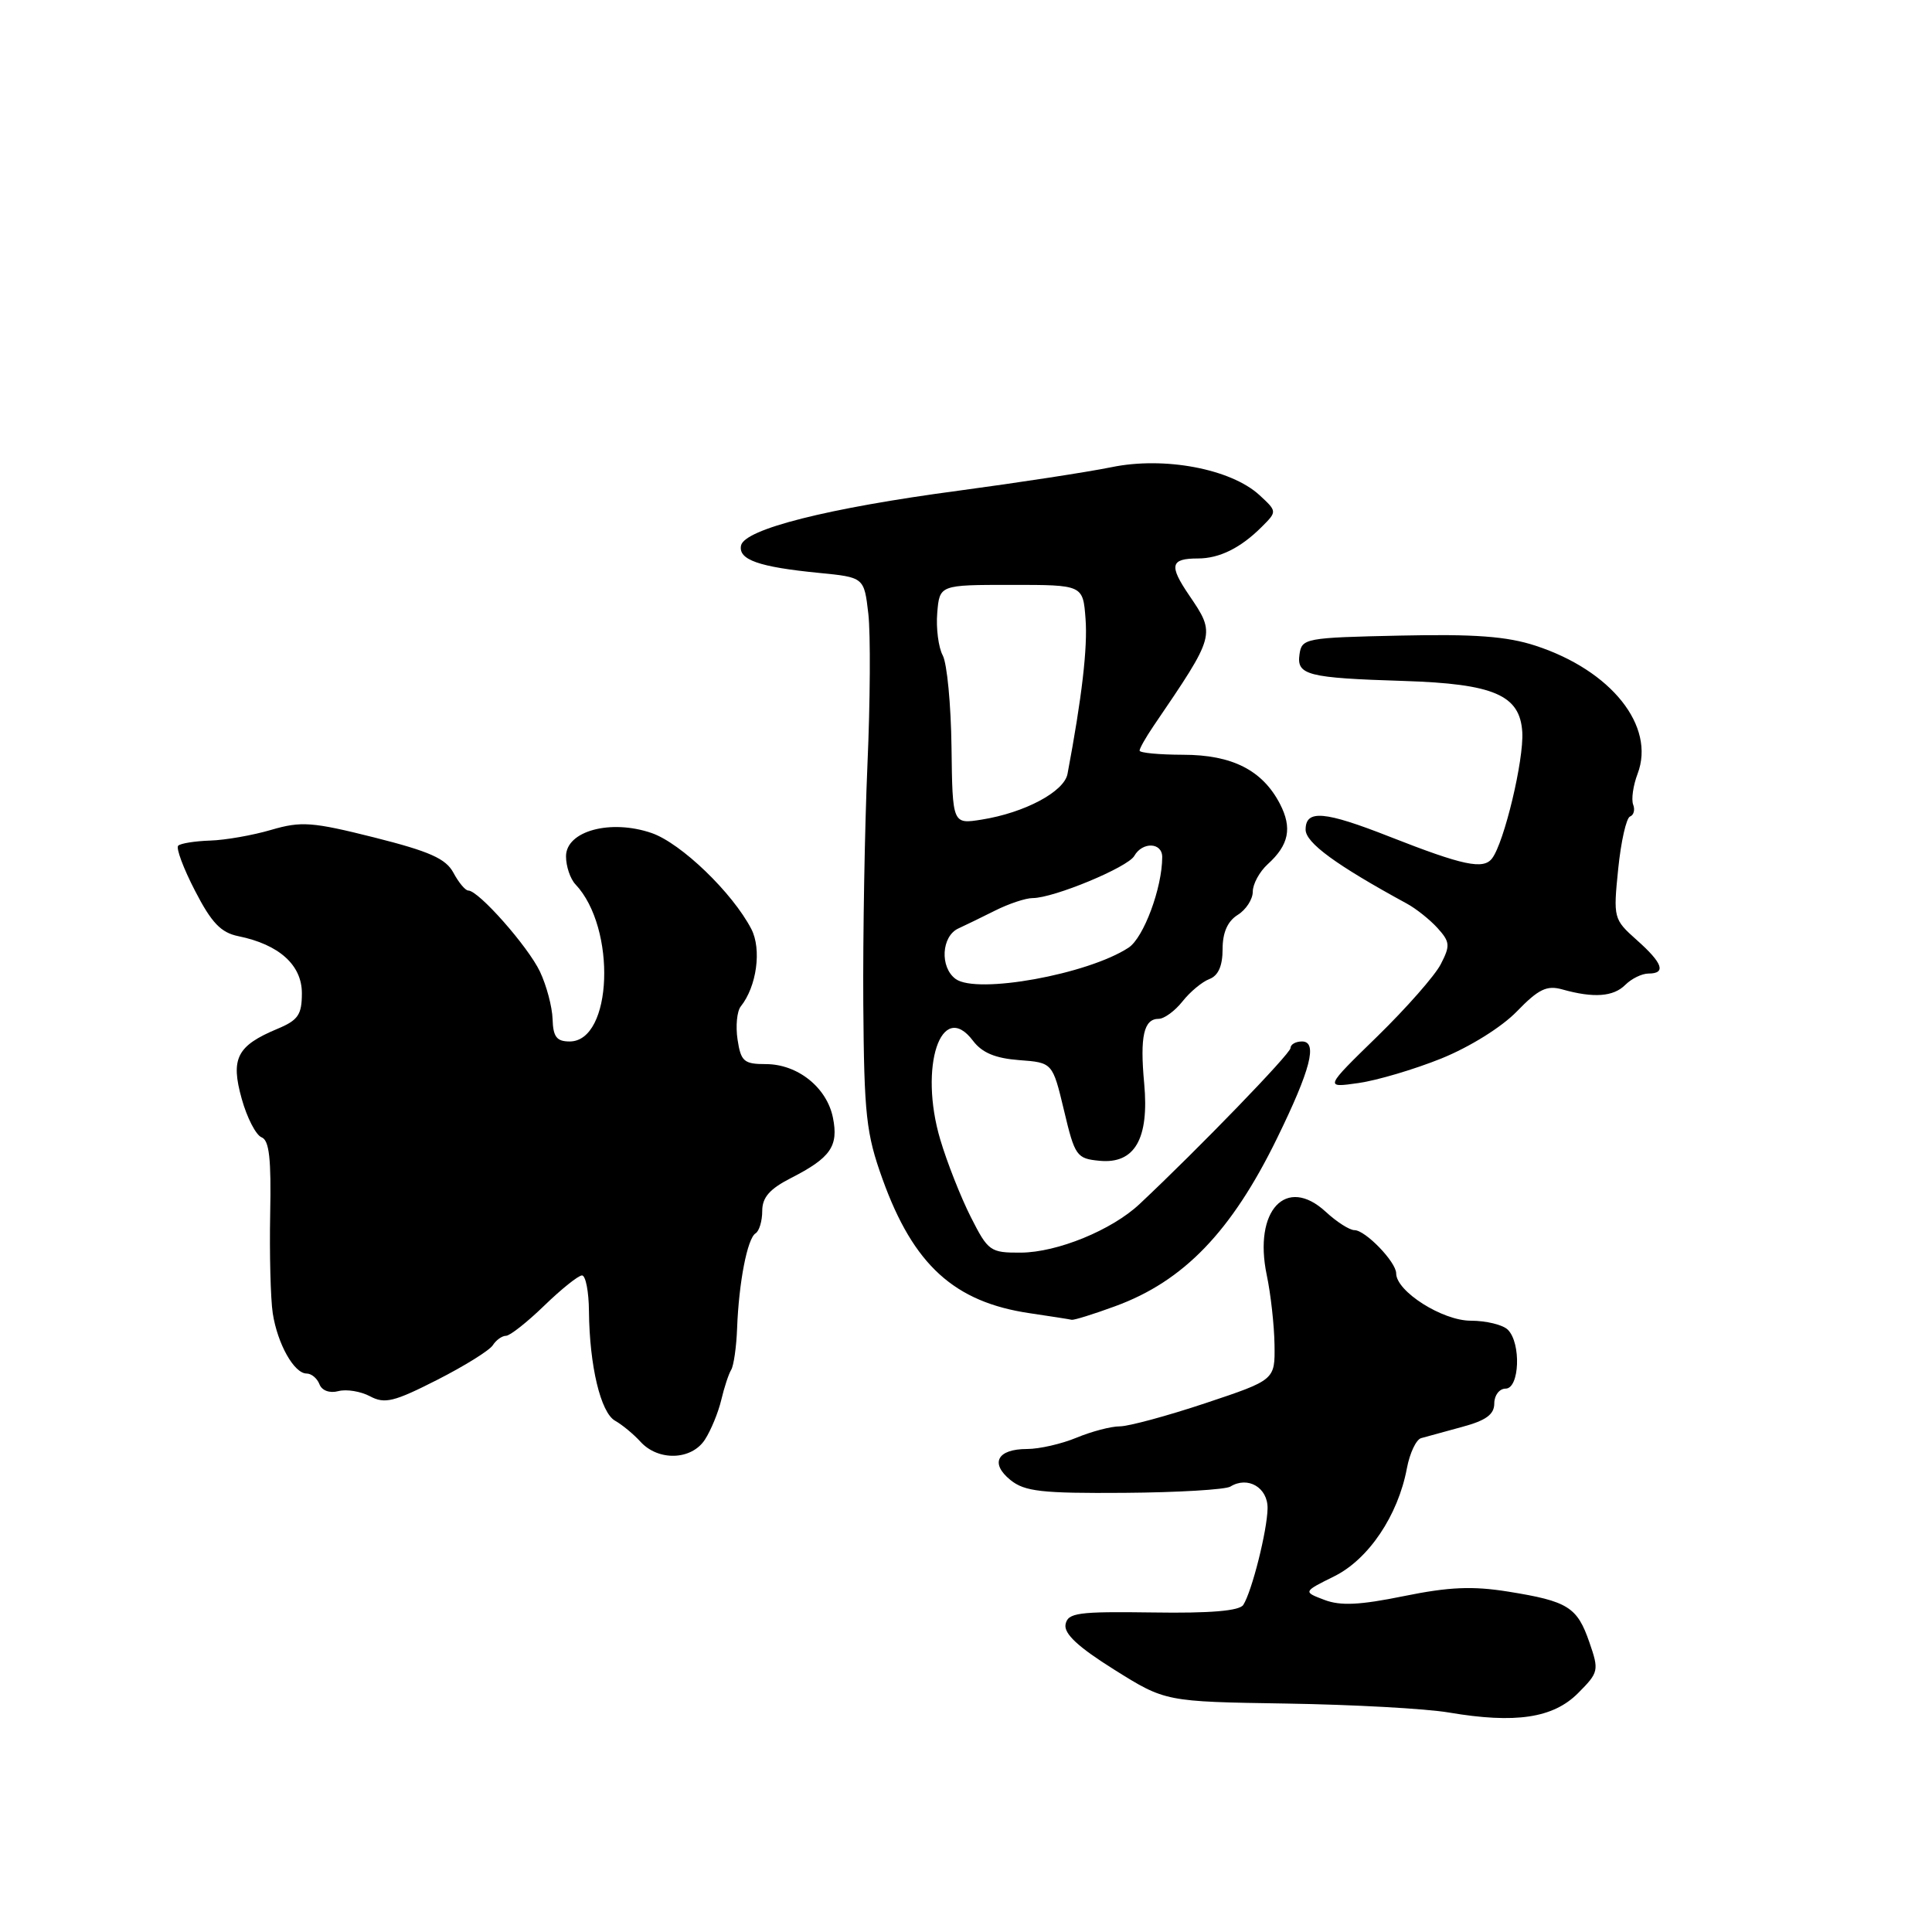 <?xml version="1.0" encoding="UTF-8" standalone="no"?>
<!DOCTYPE svg PUBLIC "-//W3C//DTD SVG 1.1//EN" "http://www.w3.org/Graphics/SVG/1.1/DTD/svg11.dtd" >
<svg xmlns="http://www.w3.org/2000/svg" xmlns:xlink="http://www.w3.org/1999/xlink" version="1.1" viewBox="0 0 256 256">
 <g >
 <path fill="currentColor"
d=" M 209.09 224.36 C 211.84 221.60 211.90 221.36 210.60 217.61 C 208.99 212.94 207.77 212.17 199.86 210.90 C 195.13 210.14 192.02 210.27 186.03 211.49 C 180.20 212.68 177.62 212.81 175.48 211.99 C 172.66 210.92 172.66 210.92 176.79 208.87 C 181.34 206.62 185.25 200.81 186.42 194.56 C 186.80 192.54 187.65 190.74 188.31 190.56 C 188.96 190.38 191.41 189.71 193.75 189.07 C 196.91 188.22 198.00 187.42 198.00 185.96 C 198.00 184.88 198.68 184.00 199.50 184.00 C 201.35 184.00 201.58 177.98 199.80 176.20 C 199.14 175.54 196.92 175.00 194.88 175.00 C 191.12 175.00 185.00 171.11 185.00 168.73 C 185.00 167.22 180.92 163.00 179.47 163.00 C 178.82 163.00 177.12 161.91 175.68 160.58 C 170.43 155.72 166.06 160.39 167.85 168.95 C 168.38 171.45 168.84 175.60 168.88 178.18 C 168.95 182.85 168.95 182.85 159.72 185.93 C 154.65 187.62 149.54 189.00 148.37 189.00 C 147.20 189.00 144.63 189.68 142.65 190.50 C 140.68 191.32 137.73 192.00 136.09 192.00 C 132.15 192.00 131.14 193.88 133.89 196.11 C 135.77 197.63 138.01 197.89 148.97 197.81 C 156.05 197.76 162.38 197.38 163.03 196.98 C 165.34 195.55 168.00 197.11 167.96 199.87 C 167.91 202.83 165.88 210.89 164.74 212.66 C 164.23 213.45 160.37 213.78 152.76 213.66 C 142.81 213.52 141.49 213.70 141.19 215.24 C 140.96 216.47 142.84 218.23 147.63 221.23 C 154.41 225.48 154.41 225.48 170.46 225.73 C 179.28 225.87 188.97 226.40 192.00 226.92 C 200.80 228.41 205.80 227.66 209.09 224.36 Z  M 93.41 190.75 C 94.21 189.51 95.18 187.15 95.57 185.50 C 95.96 183.85 96.55 182.05 96.89 181.50 C 97.22 180.95 97.58 178.47 97.67 176.00 C 97.90 169.91 99.03 164.10 100.11 163.43 C 100.60 163.13 101.00 161.79 101.00 160.46 C 101.00 158.66 101.98 157.54 104.82 156.09 C 110.05 153.42 111.13 151.88 110.37 148.11 C 109.57 144.10 105.69 141.00 101.48 141.00 C 98.58 141.00 98.17 140.65 97.73 137.75 C 97.46 135.96 97.65 133.98 98.16 133.35 C 100.27 130.71 100.94 125.79 99.56 123.11 C 97.06 118.29 90.25 111.73 86.34 110.38 C 80.89 108.51 75.00 110.11 75.00 113.47 C 75.00 114.78 75.56 116.45 76.25 117.18 C 81.72 122.96 81.17 138.00 75.48 138.00 C 73.76 138.00 73.29 137.39 73.22 135.04 C 73.17 133.42 72.42 130.59 71.55 128.75 C 69.97 125.42 63.42 118.00 62.05 118.00 C 61.66 118.00 60.77 116.94 60.08 115.64 C 59.07 113.77 56.94 112.82 49.60 110.97 C 41.36 108.90 39.91 108.80 35.94 109.96 C 33.50 110.68 29.85 111.32 27.84 111.38 C 25.82 111.45 23.92 111.75 23.61 112.06 C 23.30 112.37 24.30 115.06 25.84 118.03 C 28.03 122.28 29.27 123.58 31.59 124.05 C 36.98 125.15 40.00 127.87 40.00 131.60 C 40.00 134.46 39.51 135.18 36.75 136.33 C 31.39 138.57 30.53 140.25 32.03 145.60 C 32.73 148.12 33.92 150.41 34.66 150.70 C 35.68 151.09 35.95 153.56 35.80 160.86 C 35.70 166.16 35.85 172.08 36.14 174.01 C 36.77 178.08 38.97 182.00 40.63 182.00 C 41.27 182.00 42.03 182.64 42.33 183.42 C 42.65 184.26 43.68 184.64 44.84 184.33 C 45.91 184.05 47.81 184.36 49.04 185.02 C 50.97 186.05 52.21 185.75 57.89 182.86 C 61.53 181.01 64.86 178.94 65.30 178.25 C 65.74 177.56 66.53 177.00 67.05 177.00 C 67.57 177.00 69.85 175.20 72.12 173.00 C 74.39 170.80 76.64 169.00 77.12 169.00 C 77.60 169.00 78.02 171.14 78.04 173.75 C 78.11 180.98 79.59 187.19 81.51 188.26 C 82.45 188.79 83.96 190.04 84.86 191.03 C 87.23 193.64 91.64 193.49 93.41 190.75 Z  M 147.77 173.08 C 156.83 169.77 163.16 163.21 169.20 150.86 C 173.67 141.72 174.63 138.00 172.52 138.00 C 171.68 138.00 171.00 138.39 171.00 138.87 C 171.00 139.61 158.82 152.20 151.00 159.54 C 147.32 163.00 140.09 165.95 135.27 165.98 C 131.21 166.00 130.93 165.80 128.63 161.25 C 127.31 158.64 125.49 154.03 124.59 151.00 C 121.72 141.35 124.72 132.33 128.93 137.91 C 130.13 139.50 131.89 140.23 135.04 140.47 C 139.47 140.80 139.47 140.80 140.99 147.15 C 142.42 153.19 142.66 153.52 145.69 153.81 C 150.35 154.26 152.29 150.91 151.61 143.55 C 151.03 137.32 151.56 135.00 153.53 135.00 C 154.26 135.00 155.68 133.96 156.68 132.70 C 157.68 131.43 159.29 130.09 160.25 129.73 C 161.43 129.28 162.00 127.99 162.00 125.77 C 162.00 123.56 162.66 122.07 164.00 121.23 C 165.10 120.55 166.00 119.16 166.00 118.15 C 166.00 117.14 166.89 115.51 167.97 114.52 C 170.79 111.97 171.25 109.71 169.60 106.52 C 167.28 102.05 163.26 100.01 156.75 100.01 C 153.59 100.00 151.00 99.76 151.00 99.46 C 151.00 99.16 151.83 97.70 152.84 96.21 C 161.12 84.04 161.11 84.09 157.55 78.85 C 154.87 74.91 155.09 74.00 158.73 74.00 C 161.58 74.00 164.39 72.61 167.19 69.81 C 169.23 67.77 169.23 67.77 166.87 65.59 C 163.09 62.13 154.29 60.46 147.30 61.90 C 144.11 62.55 134.97 63.95 127.00 65.02 C 109.71 67.32 98.63 70.12 98.19 72.29 C 97.82 74.17 100.55 75.13 108.50 75.91 C 114.50 76.50 114.50 76.50 115.06 81.34 C 115.36 84.00 115.31 93.00 114.94 101.34 C 114.58 109.68 114.33 123.92 114.39 133.00 C 114.50 147.76 114.77 150.21 116.94 156.24 C 121.03 167.61 126.45 172.54 136.46 174.01 C 139.23 174.42 141.73 174.81 142.01 174.88 C 142.30 174.94 144.89 174.14 147.77 173.08 Z  M 191.00 140.25 C 194.75 138.73 198.98 136.10 201.00 134.01 C 203.86 131.06 204.96 130.53 207.00 131.10 C 211.16 132.27 213.78 132.08 215.36 130.50 C 216.18 129.68 217.56 129.00 218.43 129.00 C 220.81 129.00 220.33 127.62 216.87 124.55 C 213.80 121.81 213.76 121.65 214.42 115.13 C 214.79 111.48 215.50 108.36 215.99 108.19 C 216.48 108.01 216.67 107.30 216.40 106.61 C 216.14 105.91 216.40 104.08 216.99 102.53 C 219.39 96.22 213.51 88.84 203.47 85.56 C 199.68 84.32 195.41 84.00 185.50 84.22 C 172.94 84.49 172.49 84.58 172.19 86.71 C 171.79 89.46 173.25 89.83 186.00 90.23 C 197.97 90.61 201.41 92.10 201.71 97.01 C 201.93 100.68 199.32 111.62 197.71 113.74 C 196.56 115.26 193.87 114.69 184.17 110.88 C 175.48 107.46 173.00 107.25 173.00 109.93 C 173.00 111.67 177.03 114.62 186.39 119.72 C 187.62 120.38 189.46 121.85 190.48 122.97 C 192.14 124.81 192.18 125.30 190.91 127.76 C 190.14 129.27 186.35 133.57 182.50 137.33 C 175.50 144.15 175.50 144.15 180.00 143.51 C 182.47 143.16 187.43 141.69 191.00 140.25 Z  M 126.63 129.72 C 124.51 128.17 124.74 124.05 127.00 123.02 C 127.83 122.64 130.00 121.59 131.83 120.67 C 133.66 119.75 135.91 119.00 136.83 119.00 C 139.62 119.00 149.45 114.92 150.30 113.41 C 151.38 111.51 154.00 111.61 154.00 113.56 C 154.00 117.64 151.54 124.26 149.54 125.57 C 144.14 129.11 129.44 131.77 126.63 129.72 Z  M 126.08 99.01 C 126.01 93.39 125.49 87.92 124.92 86.85 C 124.35 85.79 124.02 83.25 124.19 81.21 C 124.50 77.50 124.50 77.50 134.00 77.50 C 143.50 77.50 143.50 77.50 143.84 82.00 C 144.13 85.79 143.36 92.42 141.45 102.55 C 141.00 104.91 135.78 107.69 130.09 108.60 C 126.21 109.22 126.21 109.22 126.08 99.01 Z "/>
</g>
</svg>